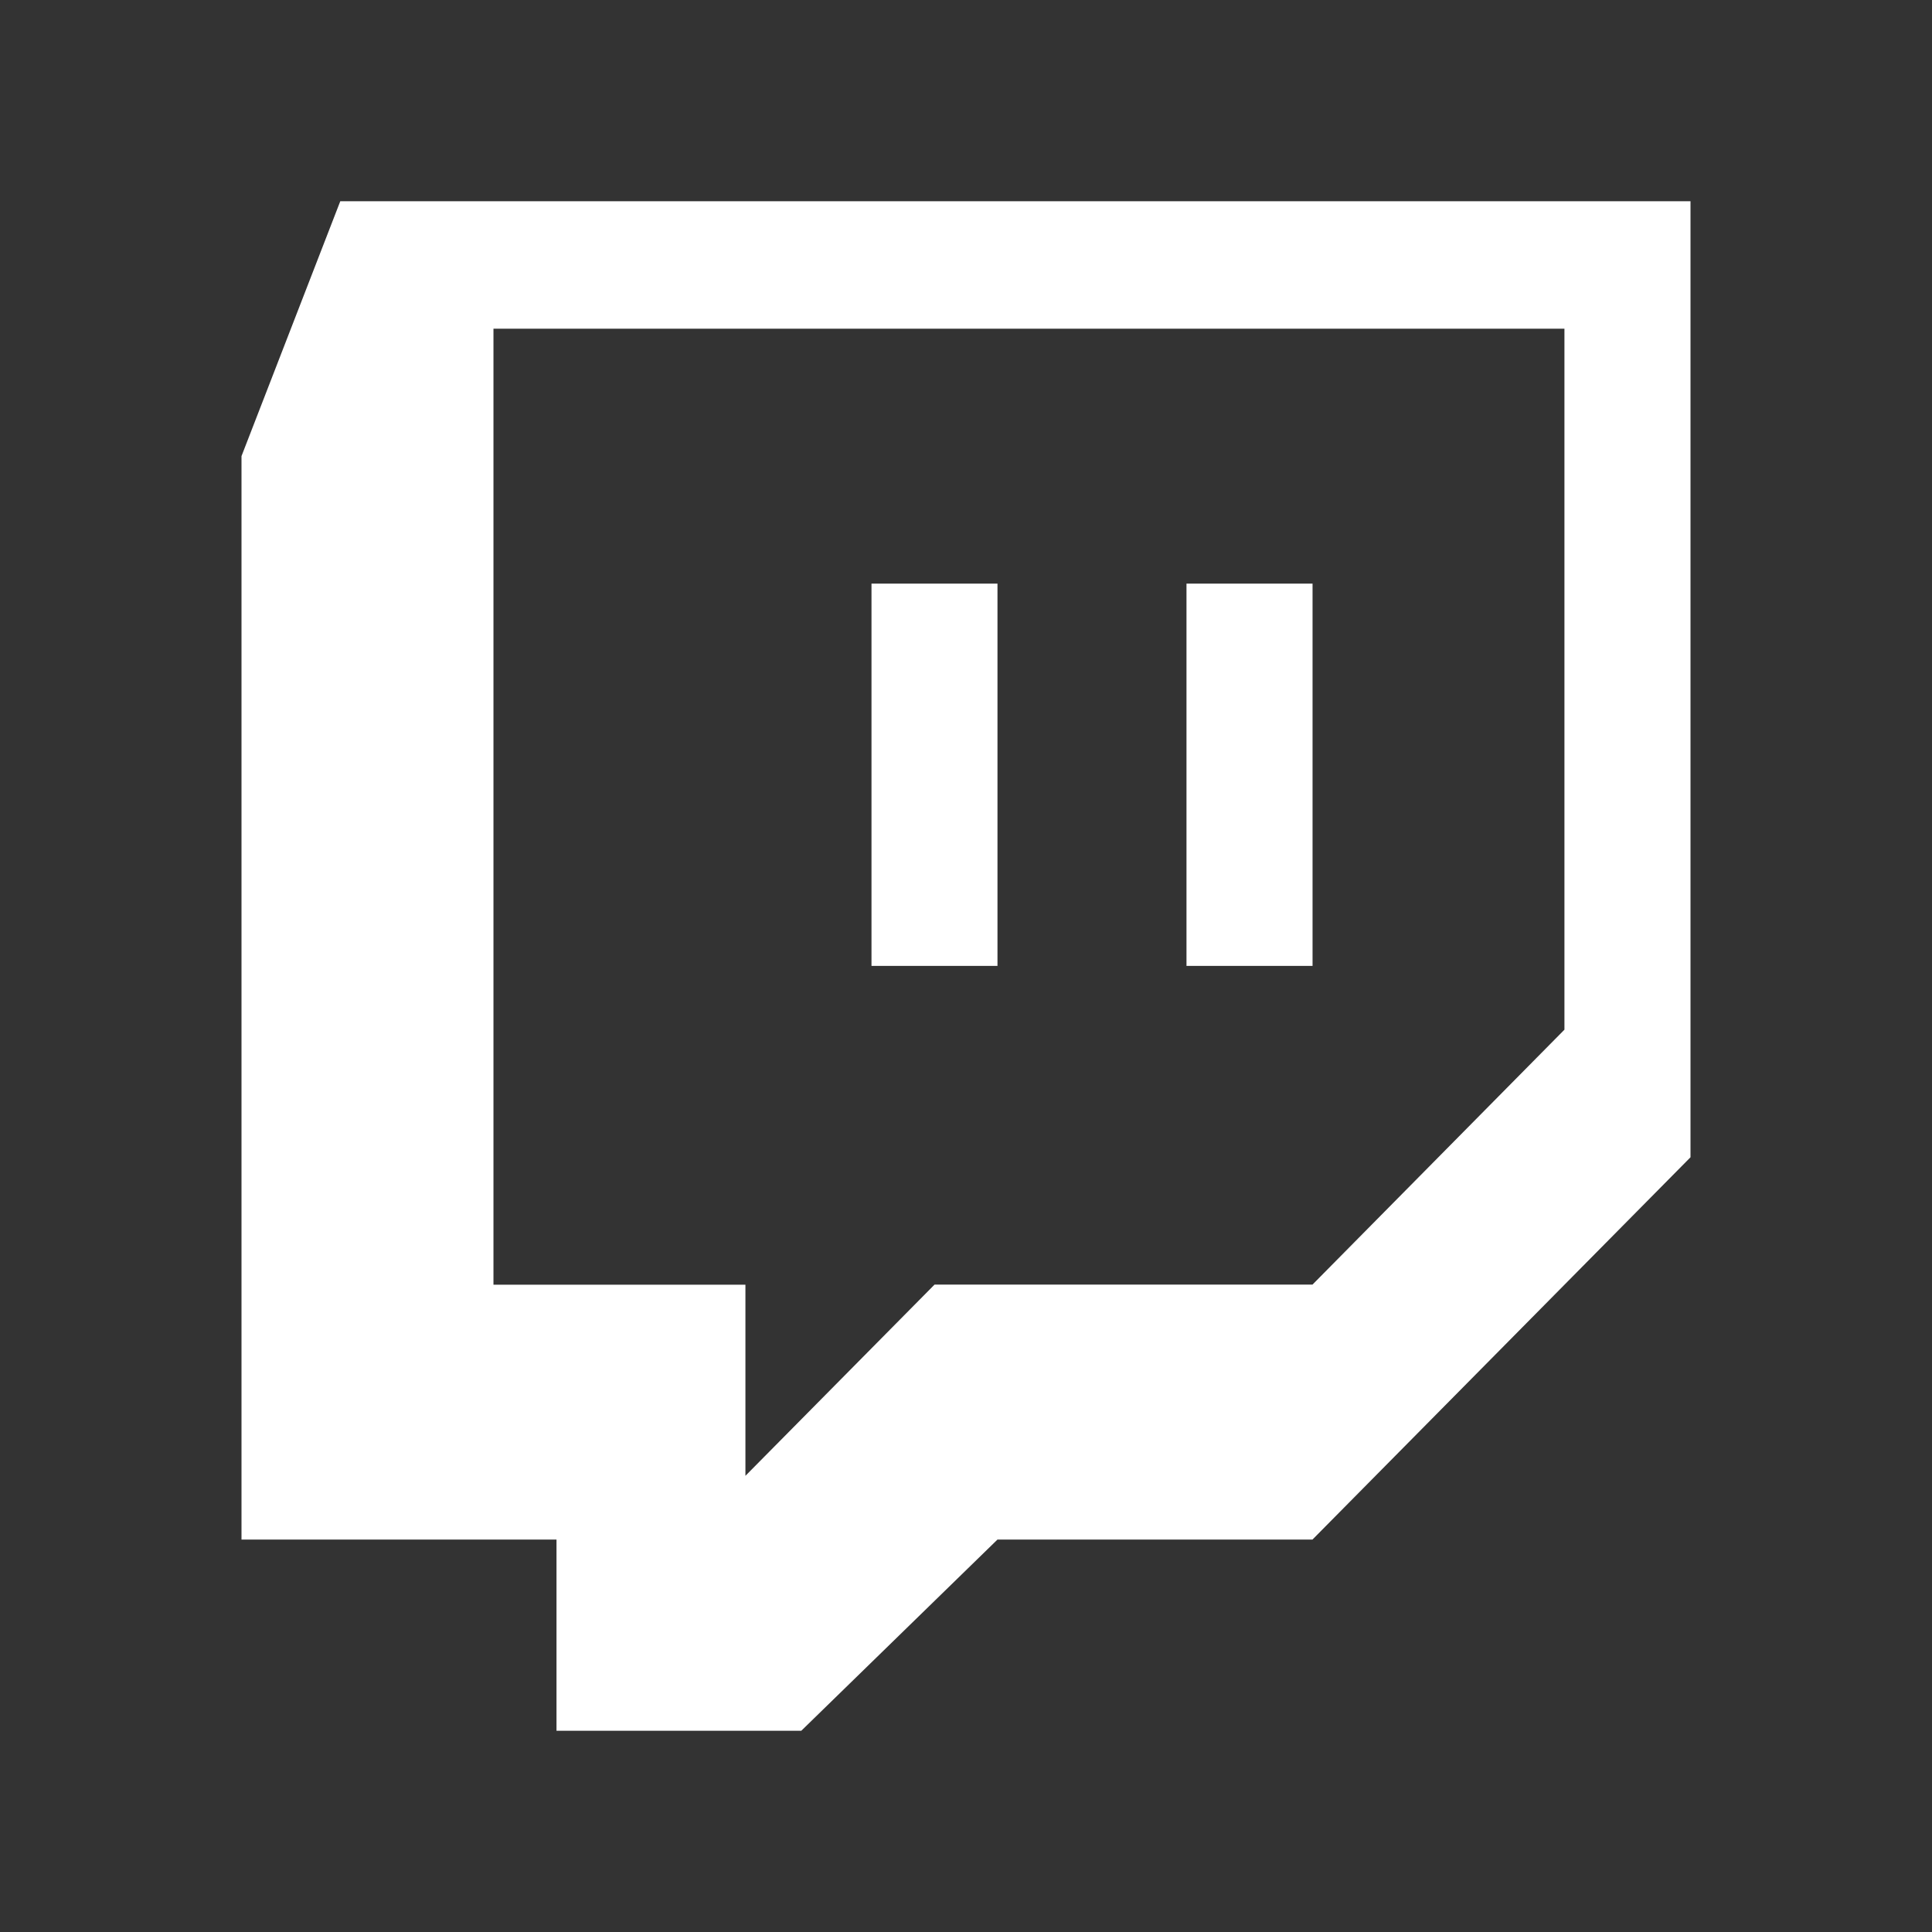 <svg width="24" height="24" viewBox="0 0 24 24" fill="none" xmlns="http://www.w3.org/2000/svg">
<rect x="0" y="0" width="24" height="24" fill="#333333" stroke="none"/>
<path d="M21 2.5V14.376L16.304 19.125H12.391L9.954 21.5H6.913V19.125H3V5.666L4.227 2.5H21ZM19.435 4.083H6.13V15.959H9.26V18.333L11.609 15.958H16.304L19.434 12.791V4.083H19.435ZM16.305 7.249V11.999H14.739V7.25H16.304L16.305 7.249ZM12.391 7.249V11.999H10.826V7.25H12.391V7.249Z" fill="white"/>
</svg>
